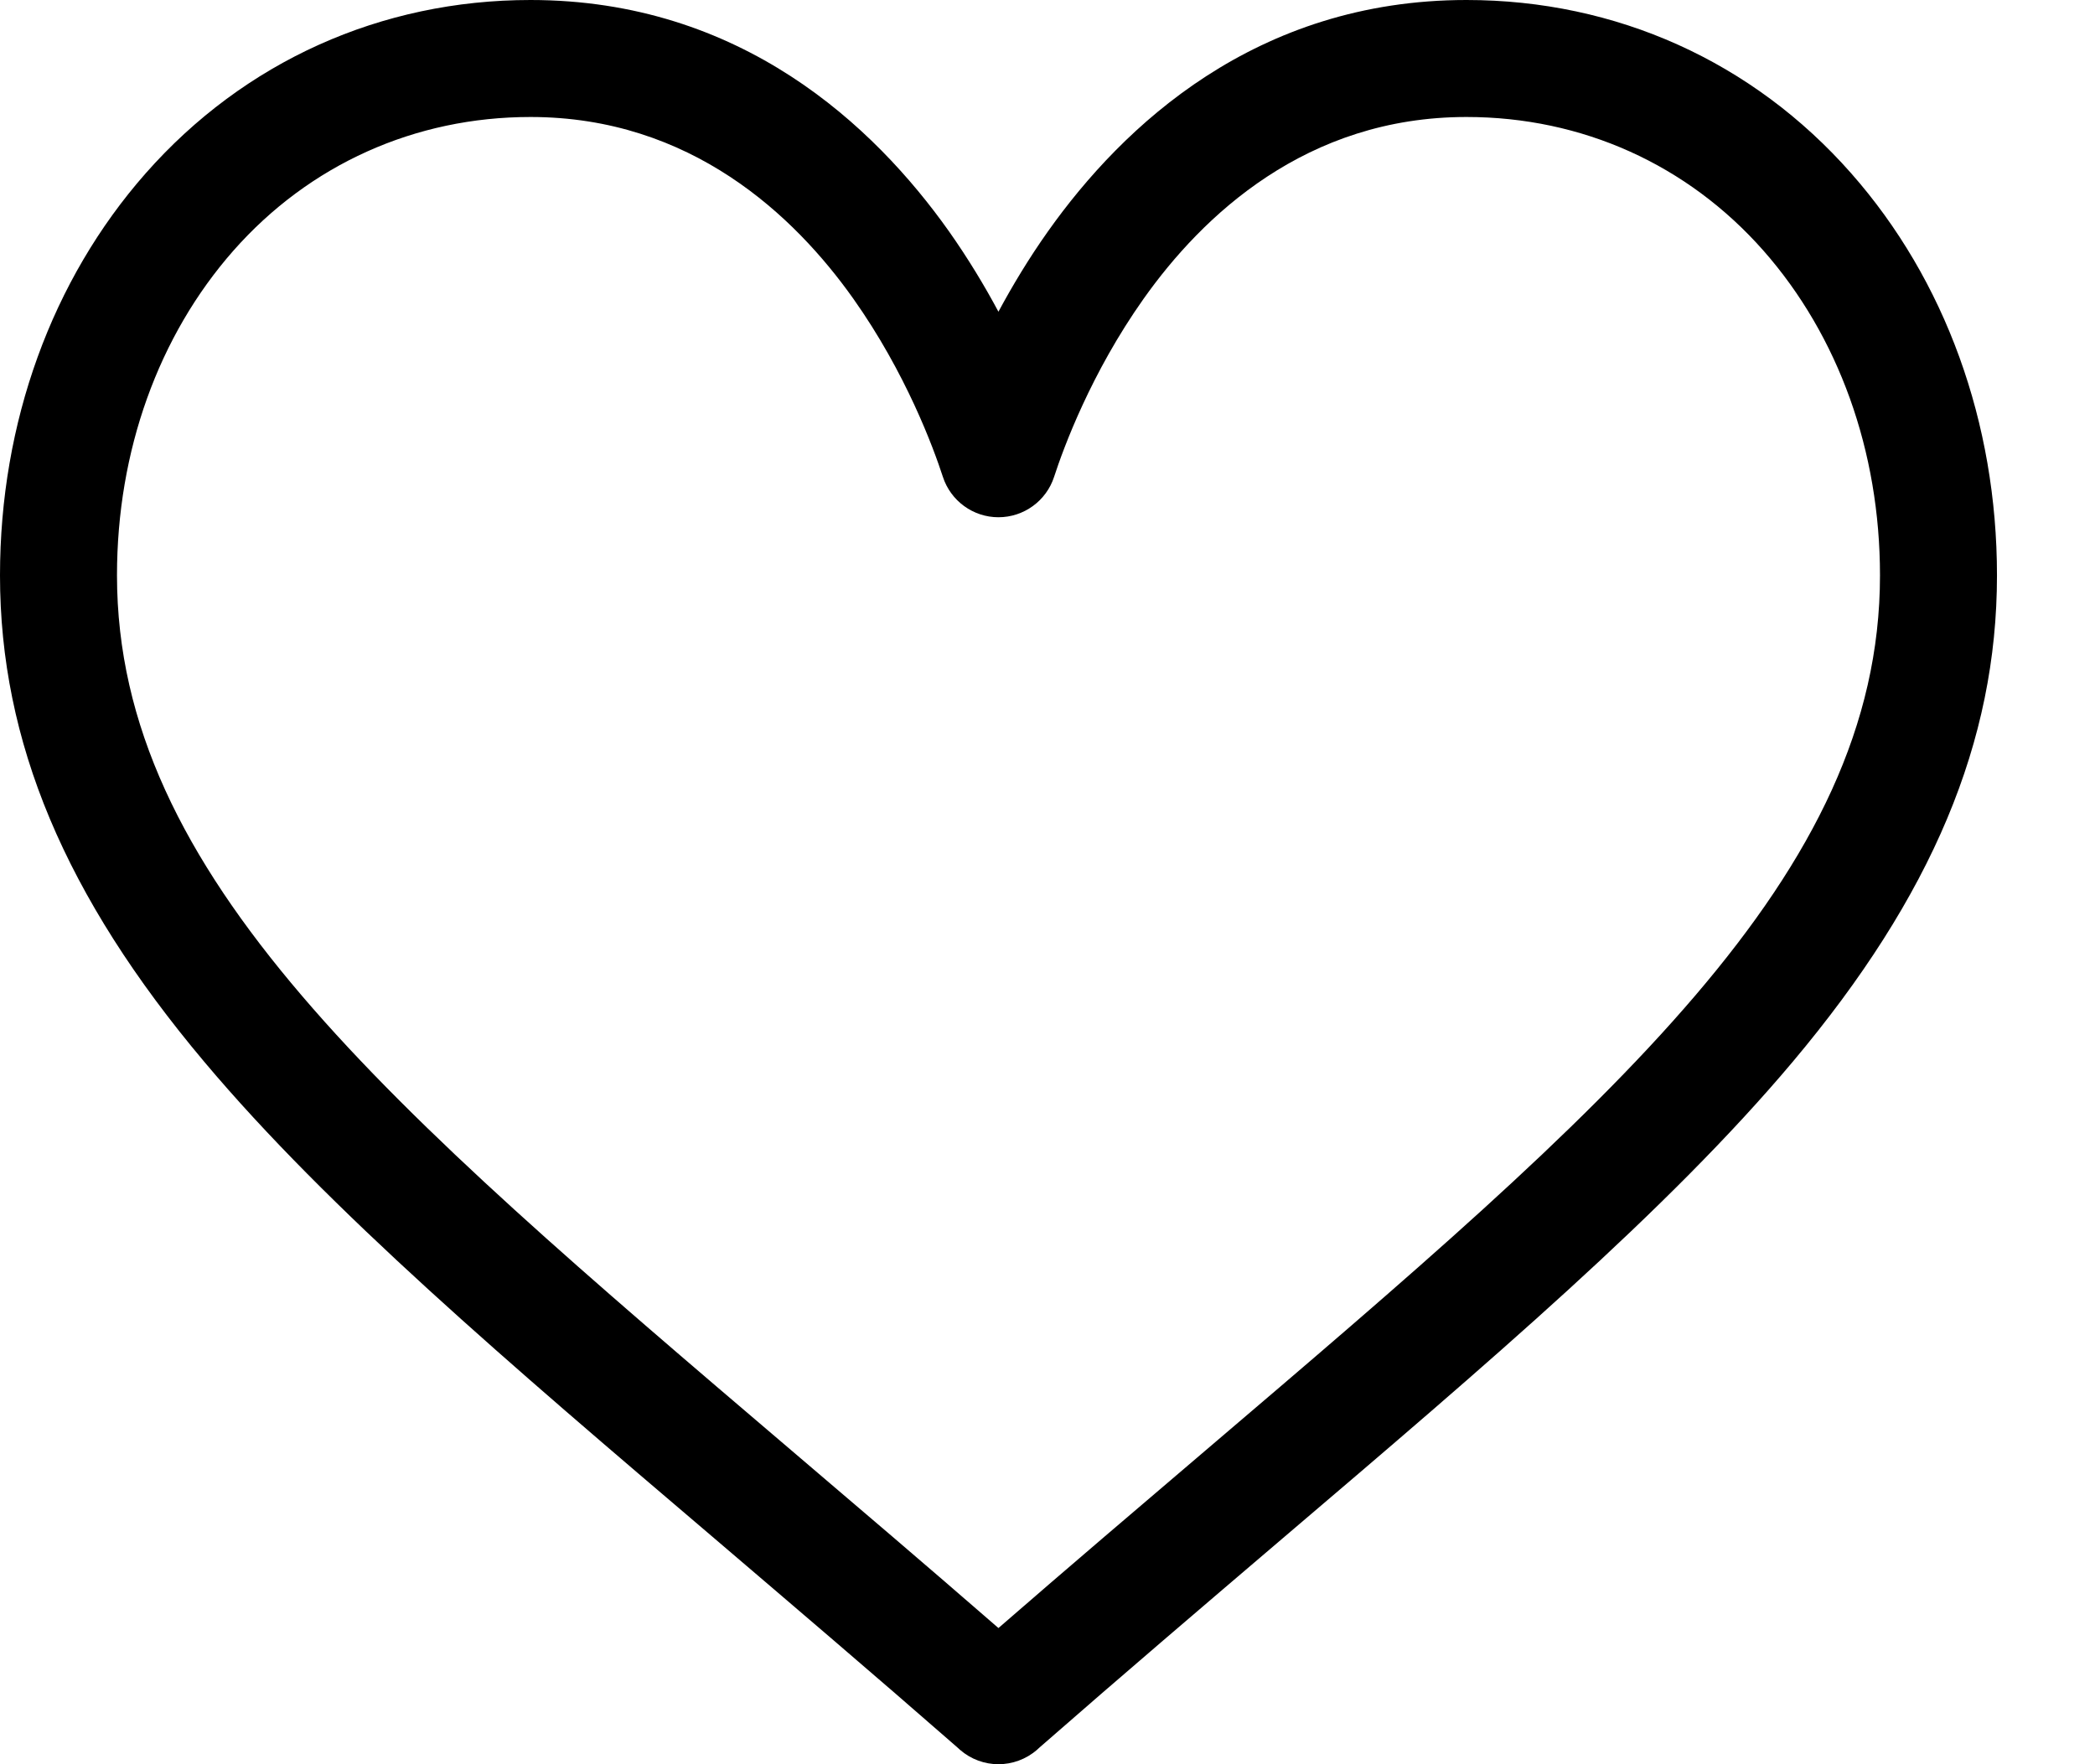 <svg width="19" height="16" viewBox="0 0 19 16" fill="none" xmlns="http://www.w3.org/2000/svg">
<path d="M16.789 1.572C15.896 0.558 14.657 0 13.3 0C11.392 0 10.184 1.14 9.506 2.096C9.33 2.344 9.181 2.593 9.055 2.827C8.93 2.593 8.78 2.344 8.605 2.096C7.927 1.14 6.719 0 4.811 0C3.454 0 2.215 0.558 1.321 1.572C0.469 2.539 0 3.834 0 5.218C0 6.725 0.588 8.127 1.852 9.629C2.981 10.972 4.605 12.356 6.486 13.958C7.186 14.556 7.911 15.173 8.683 15.848L8.706 15.869C8.806 15.956 8.931 16 9.055 16C9.18 16 9.305 15.956 9.405 15.869L9.428 15.848C10.2 15.173 10.924 14.556 11.625 13.958C13.506 12.356 15.13 10.972 16.259 9.629C17.522 8.127 18.111 6.725 18.111 5.218C18.111 3.834 17.642 2.539 16.789 1.572ZM10.937 13.151C10.333 13.666 9.711 14.195 9.055 14.765C8.4 14.195 7.778 13.666 7.174 13.151C3.493 10.014 1.061 7.942 1.061 5.218C1.061 4.092 1.436 3.046 2.117 2.273C2.806 1.492 3.763 1.061 4.811 1.061C6.266 1.061 7.206 1.957 7.739 2.709C8.217 3.384 8.466 4.063 8.551 4.324C8.622 4.543 8.826 4.691 9.055 4.691C9.285 4.691 9.489 4.543 9.56 4.324C9.645 4.063 9.894 3.384 10.372 2.709C10.905 1.957 11.845 1.061 13.3 1.061C14.348 1.061 15.304 1.492 15.993 2.273C16.674 3.046 17.05 4.092 17.05 5.218C17.05 7.942 14.618 10.014 10.937 13.151Z" fill="black"/>
</svg>
